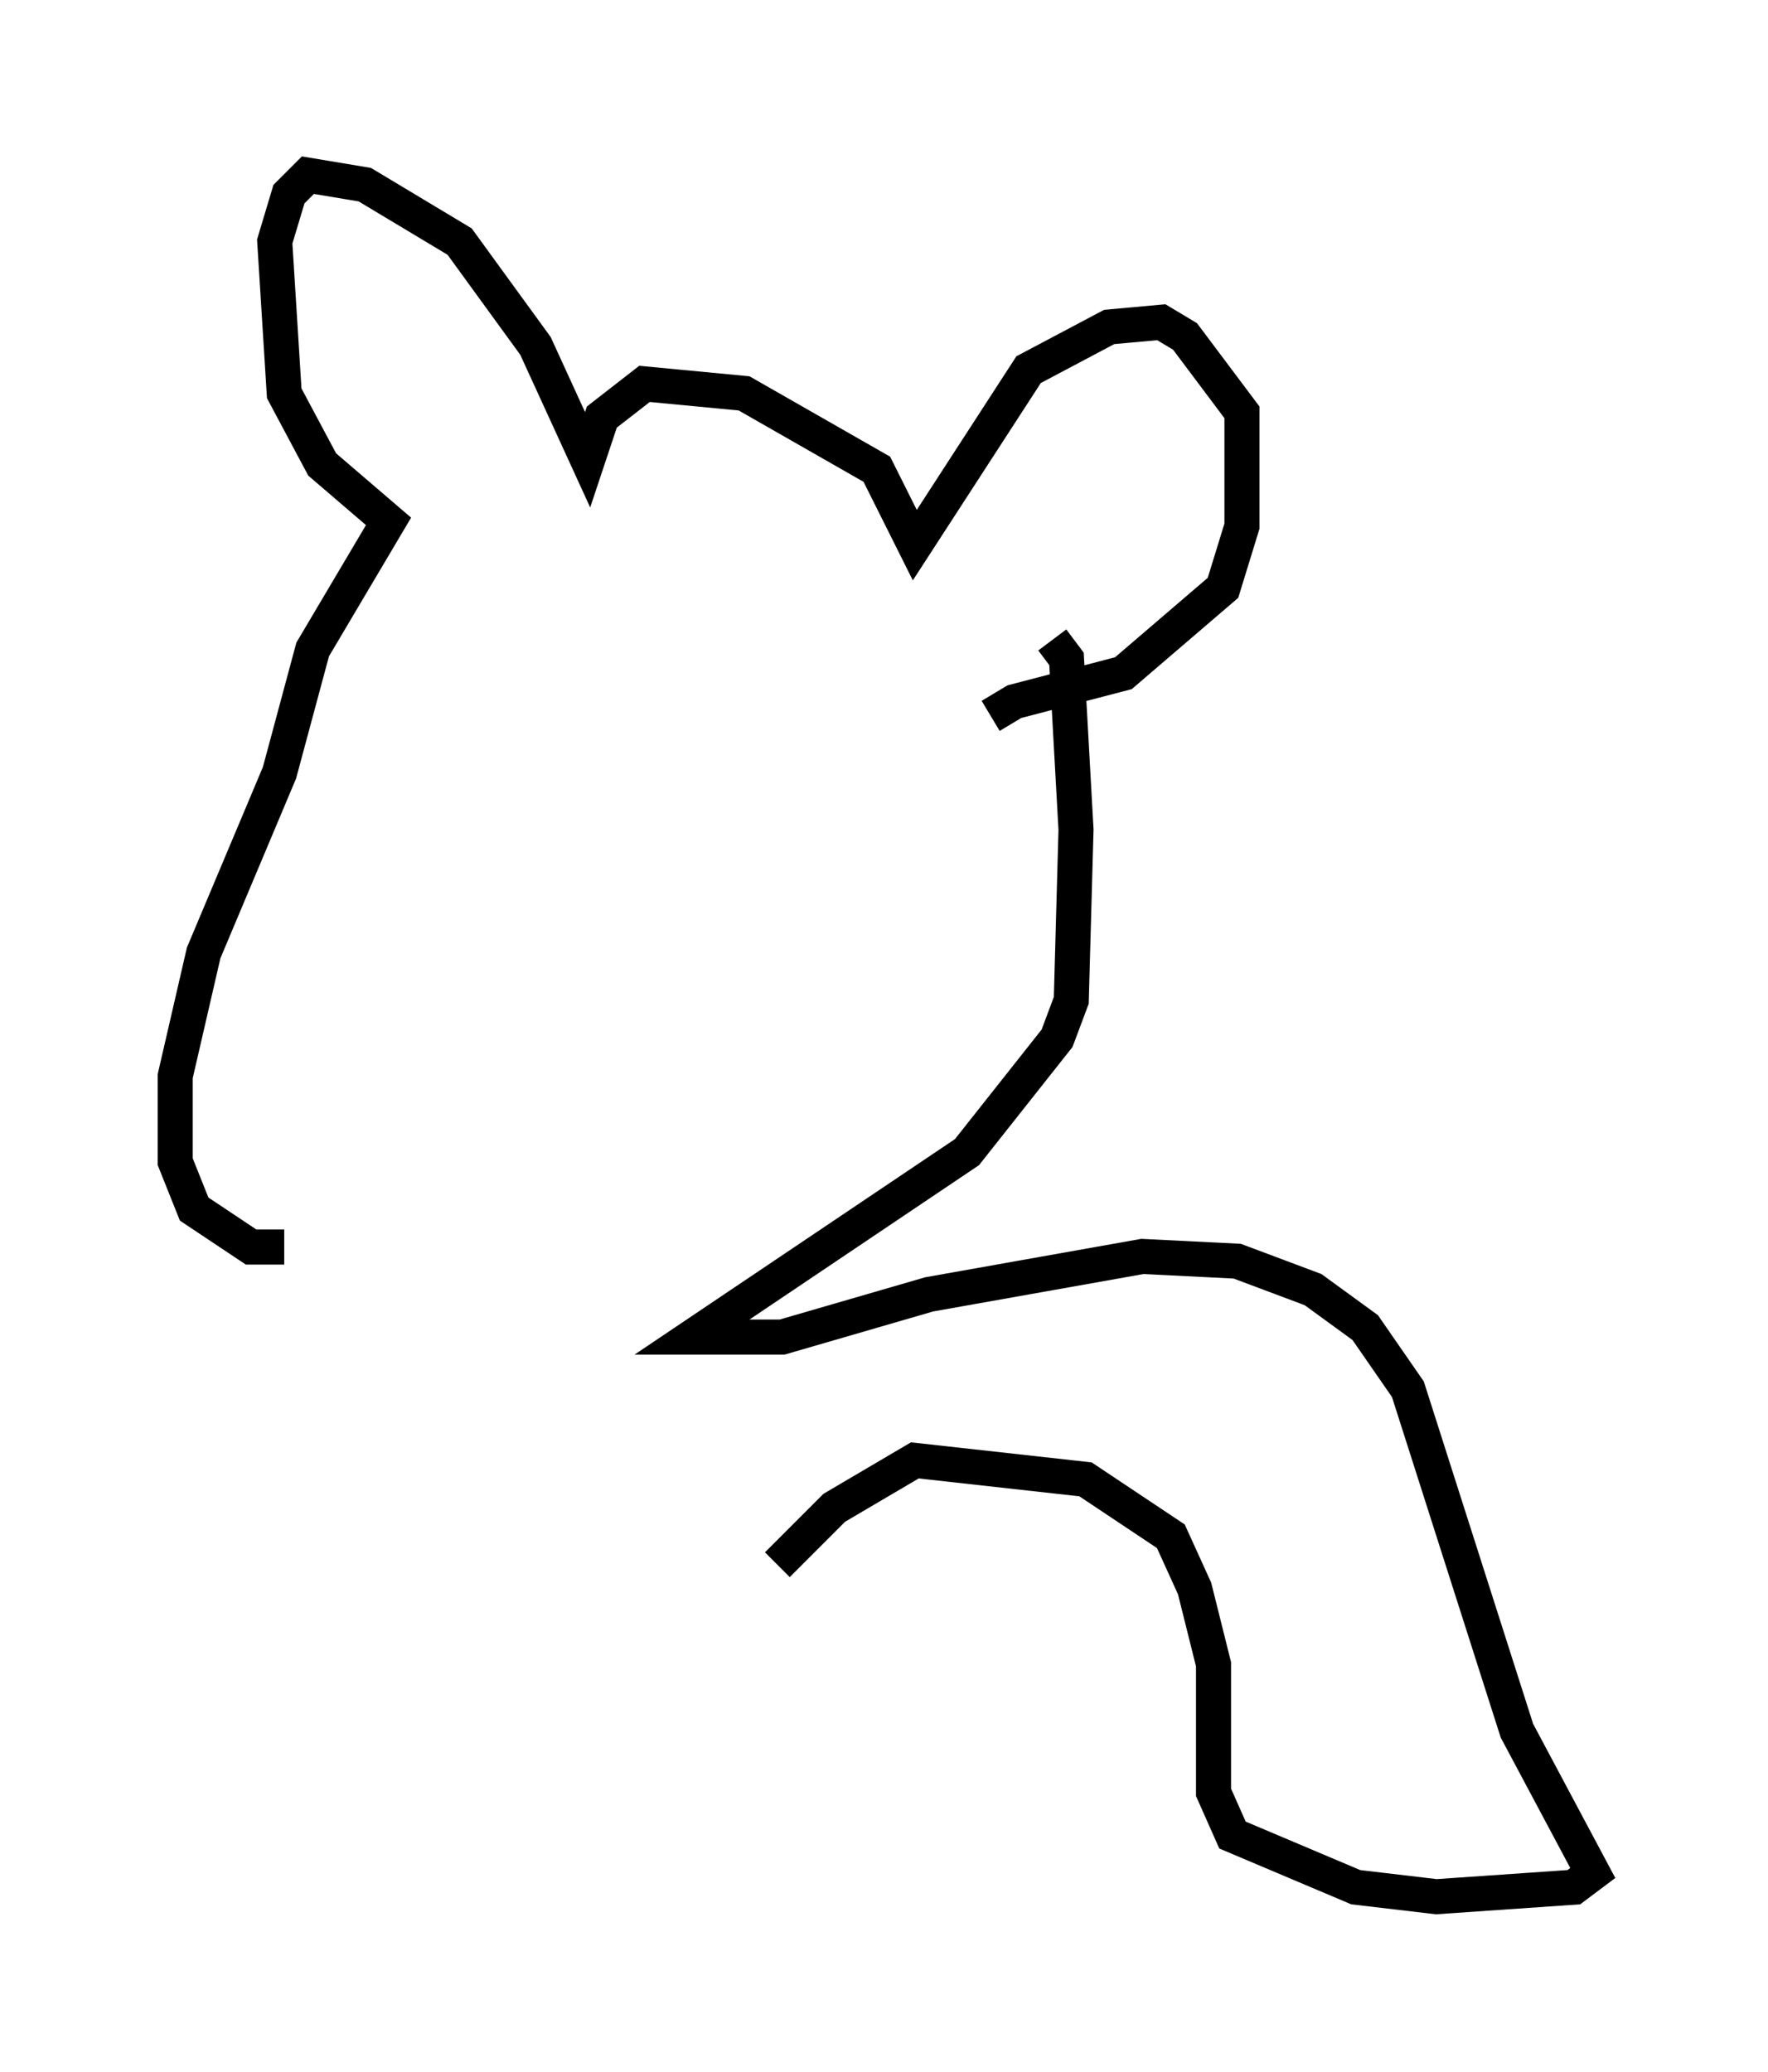 <?xml version="1.0" encoding="utf-8" ?>
<svg baseProfile="full" height="59.12" version="1.1" width="50.46" xmlns="http://www.w3.org/2000/svg" xmlns:ev="http://www.w3.org/2001/xml-events" xmlns:xlink="http://www.w3.org/1999/xlink"><defs /><rect fill="white" height="59.12" width="50.46" x="0" y="0" /><path d="M28.139, 20.967 m0.135, -0.541 l0.677, -0.406 3.112, -0.812 l2.842, -2.436 0.541, -1.759 l0.0, -3.248 -1.624, -2.165 l-0.677, -0.406 -1.488, 0.135 l-2.3, 1.218 -3.248, 5.007 l-1.083, -2.165 -3.789, -2.165 l-2.842, -0.271 -1.218, 0.947 l-0.406, 1.218 -1.488, -3.248 l-2.165, -2.977 -2.706, -1.624 l-1.624, -0.271 -0.541, 0.541 l-0.406, 1.353 0.271, 4.33 l1.083, 2.03 1.894, 1.624 l-2.165, 3.654 -0.947, 3.518 l-2.165, 5.142 -0.812, 3.518 l0.0, 2.436 0.541, 1.353 l1.624, 1.083 0.947, 0.0 m21.921, -17.321 l0.406, 0.541 0.271, 4.871 l-0.135, 4.871 -0.406, 1.083 l-2.571, 3.248 -7.848, 5.277 l2.571, 0.0 4.195, -1.218 l6.089, -1.083 2.706, 0.135 l2.165, 0.812 1.488, 1.083 l1.218, 1.759 3.112, 9.743 l2.165, 4.059 -0.541, 0.406 l-3.924, 0.271 -2.3, -0.271 l-3.518, -1.488 -0.541, -1.218 l0.0, -3.654 -0.541, -2.165 l-0.677, -1.488 -2.436, -1.624 l-4.871, -0.541 -2.3, 1.353 l-1.624, 1.624 " fill="none" stroke="black" stroke-width="1" /></svg>